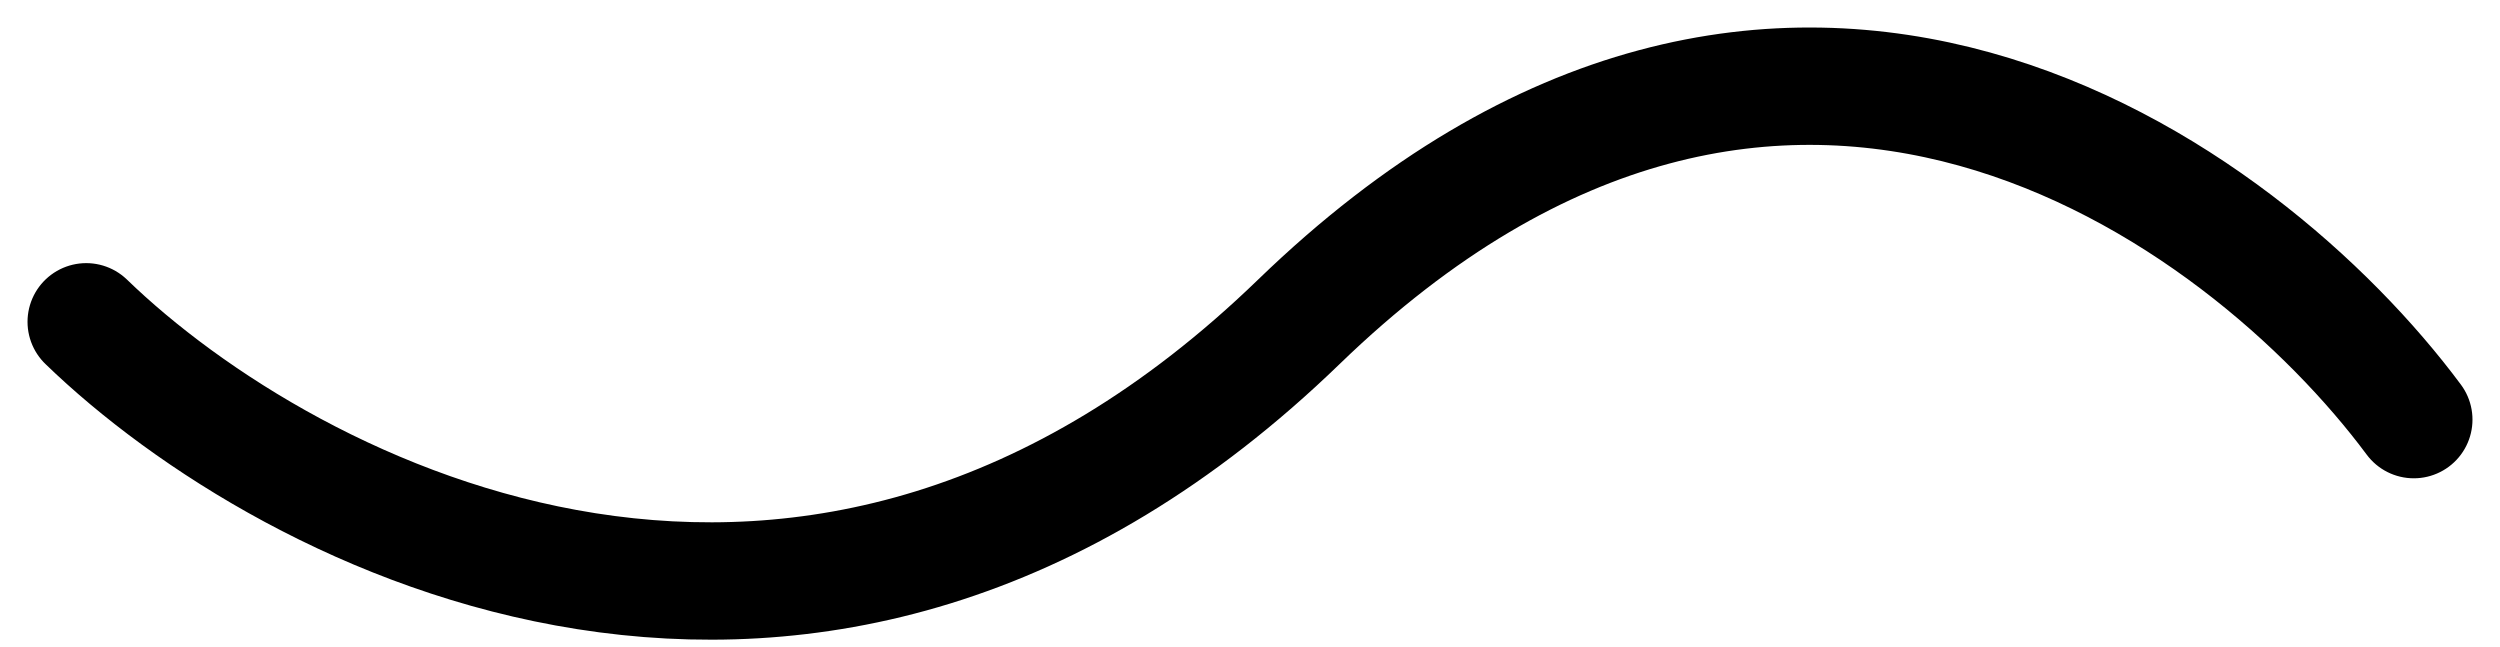<svg width="58" height="15" viewBox="0 0 58 15" fill="none" xmlns="http://www.w3.org/2000/svg">
<path d="M2 7.466C6.689 12.004 18.881 18.357 30.134 7.466C41.388 -3.425 52.067 4.441 56 9.735" stroke="black" stroke-width="2.723" stroke-linecap="round" stroke-linejoin="round"/>
</svg>
